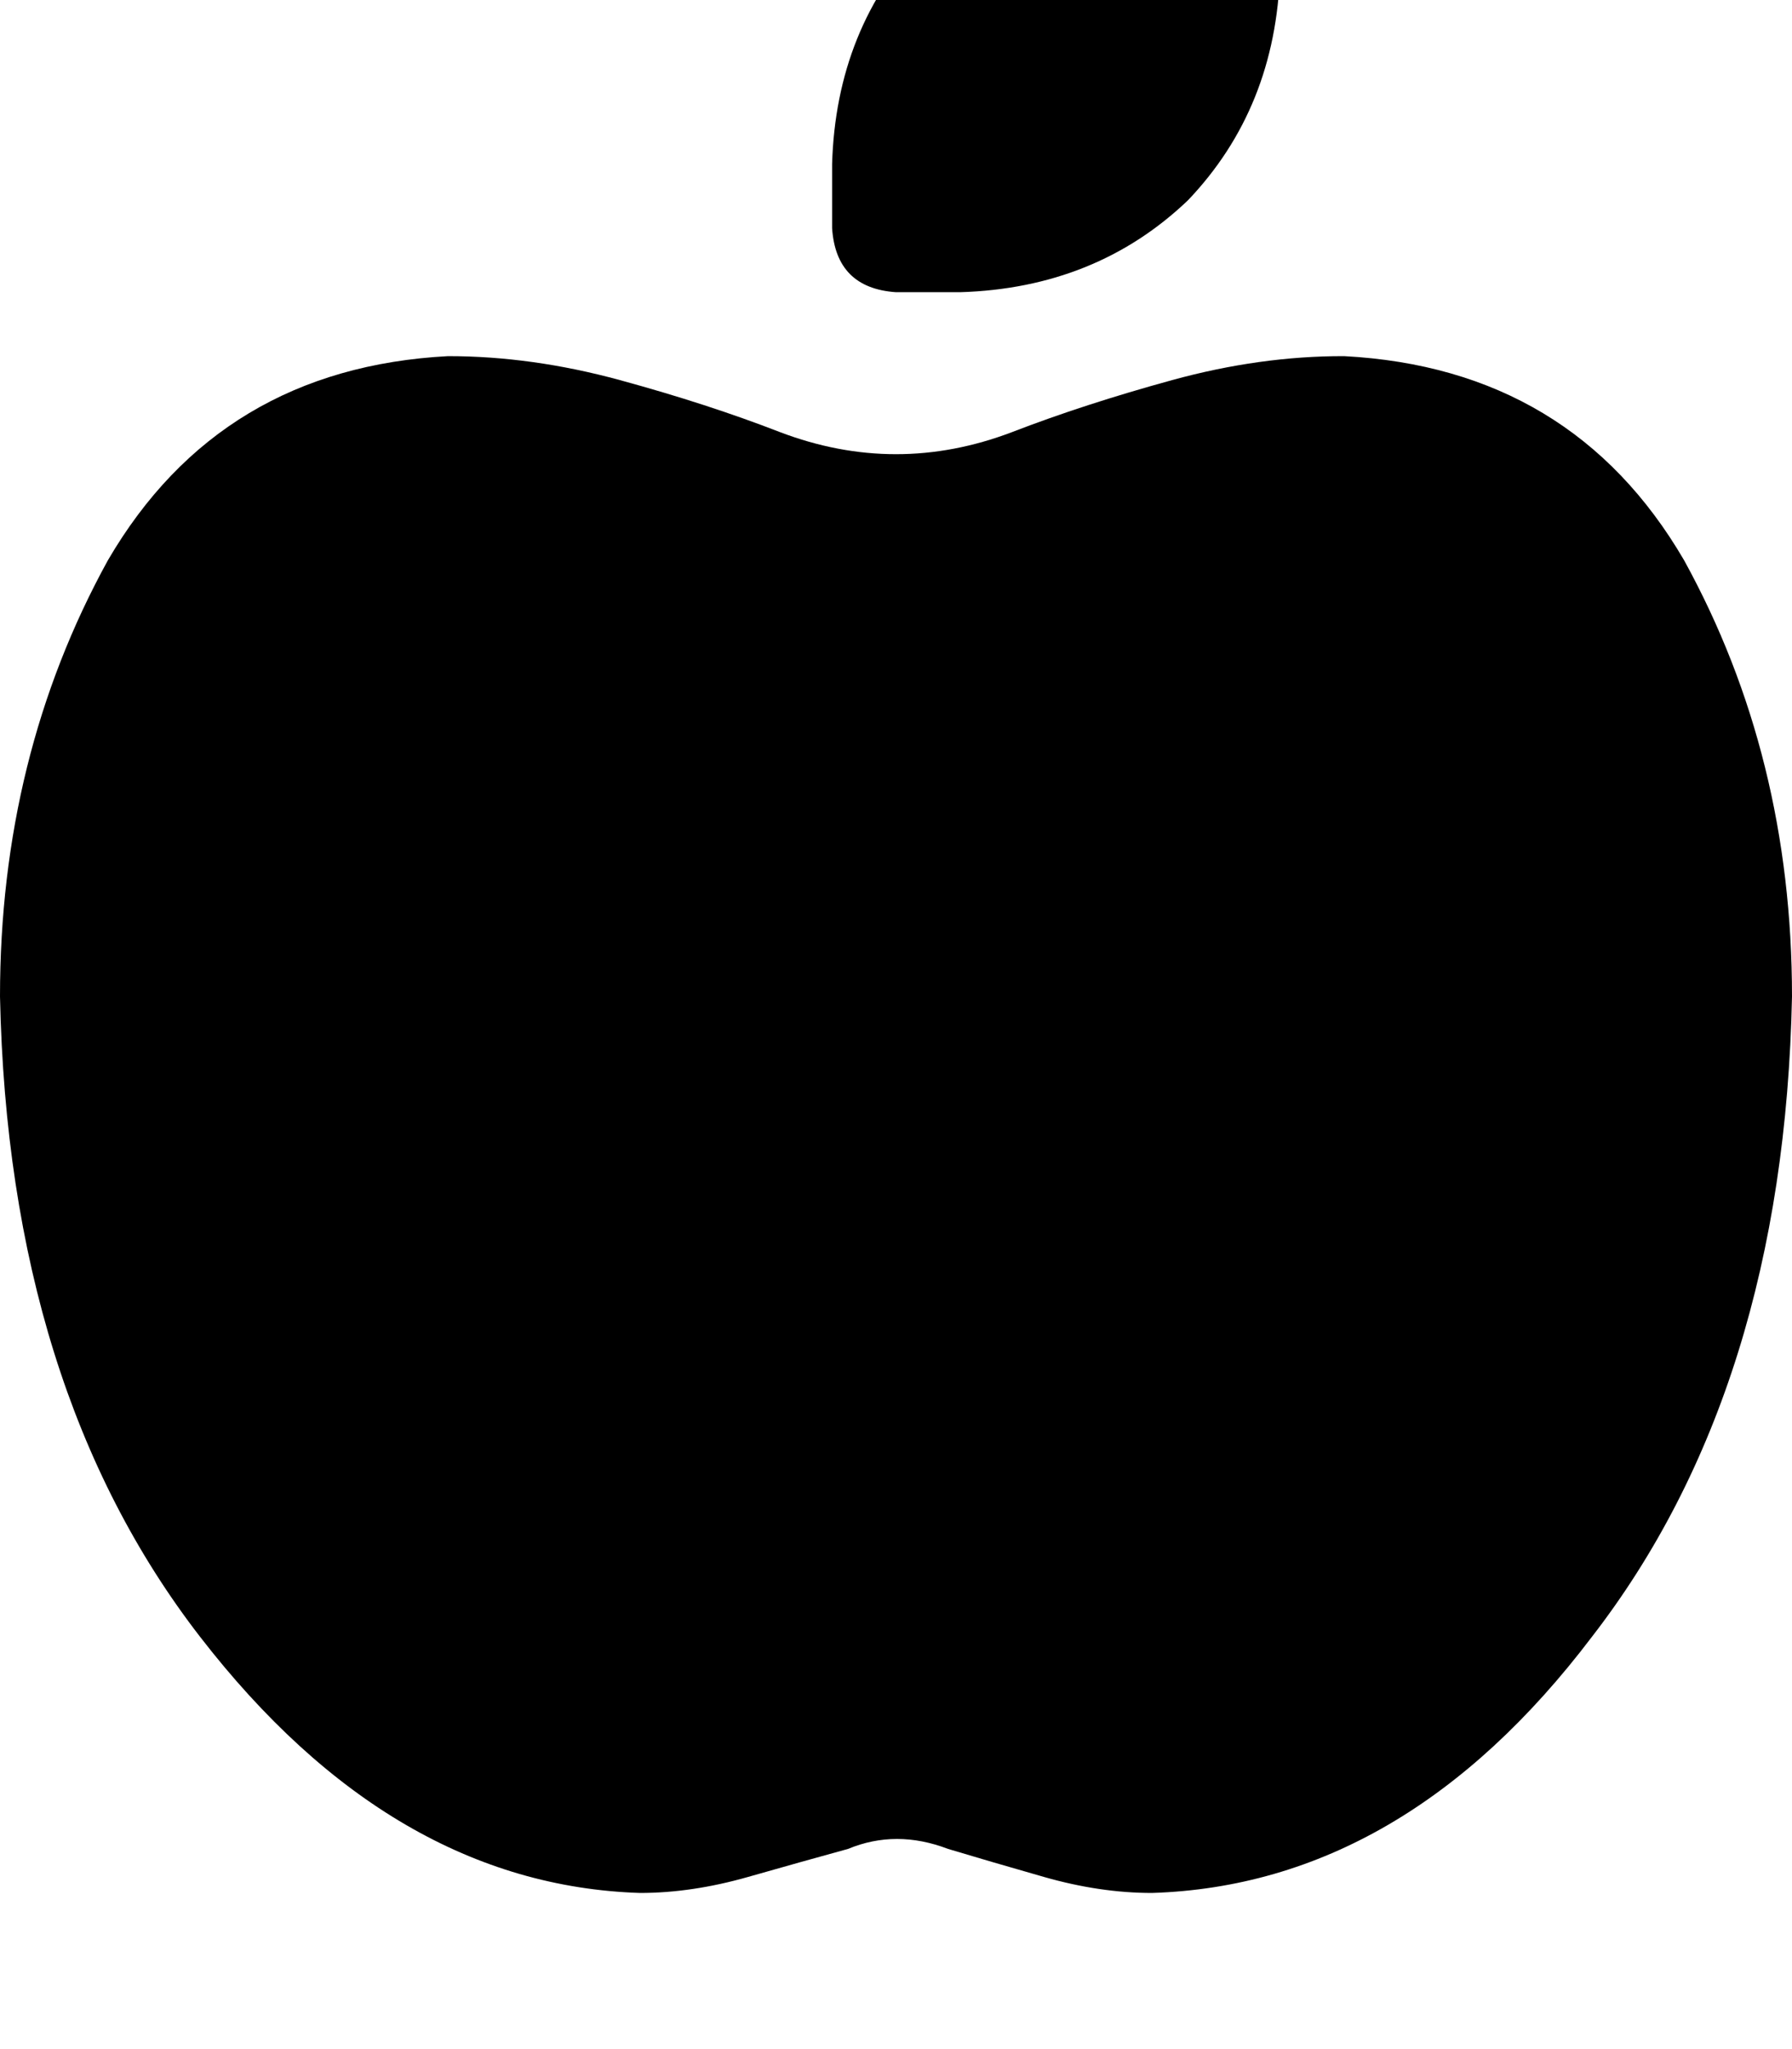 <svg height="1000" width="875" xmlns="http://www.w3.org/2000/svg"><path d="M437.5 142.6q-29.3 -2 -31.2 -31.3V80.1q1.9 -66.4 44.9 -111.4 44.9 -42.9 111.3 -44.9h31.3q29.2 2 31.2 31.3v31.2q-2 66.4 -44.9 111.4 -44.9 42.9 -111.3 44.9h-31.3zM0 486.3Q0 369.1 52.7 273.4q54.7 -93.7 166.1 -99.6 41 0 83.9 11.7t78.2 25.4q56.6 21.5 113.2 0 35.2 -13.6 78.2 -25.4t84 -11.7q111.3 5.9 166 99.6Q875 369.1 875 486.3q-3.9 191.4 -97.7 312.5 -91.8 121.1 -214.8 125 -25.4 0 -52.7 -7.8t-46.9 -13.7q-25.4 -9.7 -48.8 0 -21.5 5.9 -48.9 13.7t-52.7 7.8Q191.4 919.9 97.7 798.8T0 486.3z"/></svg>